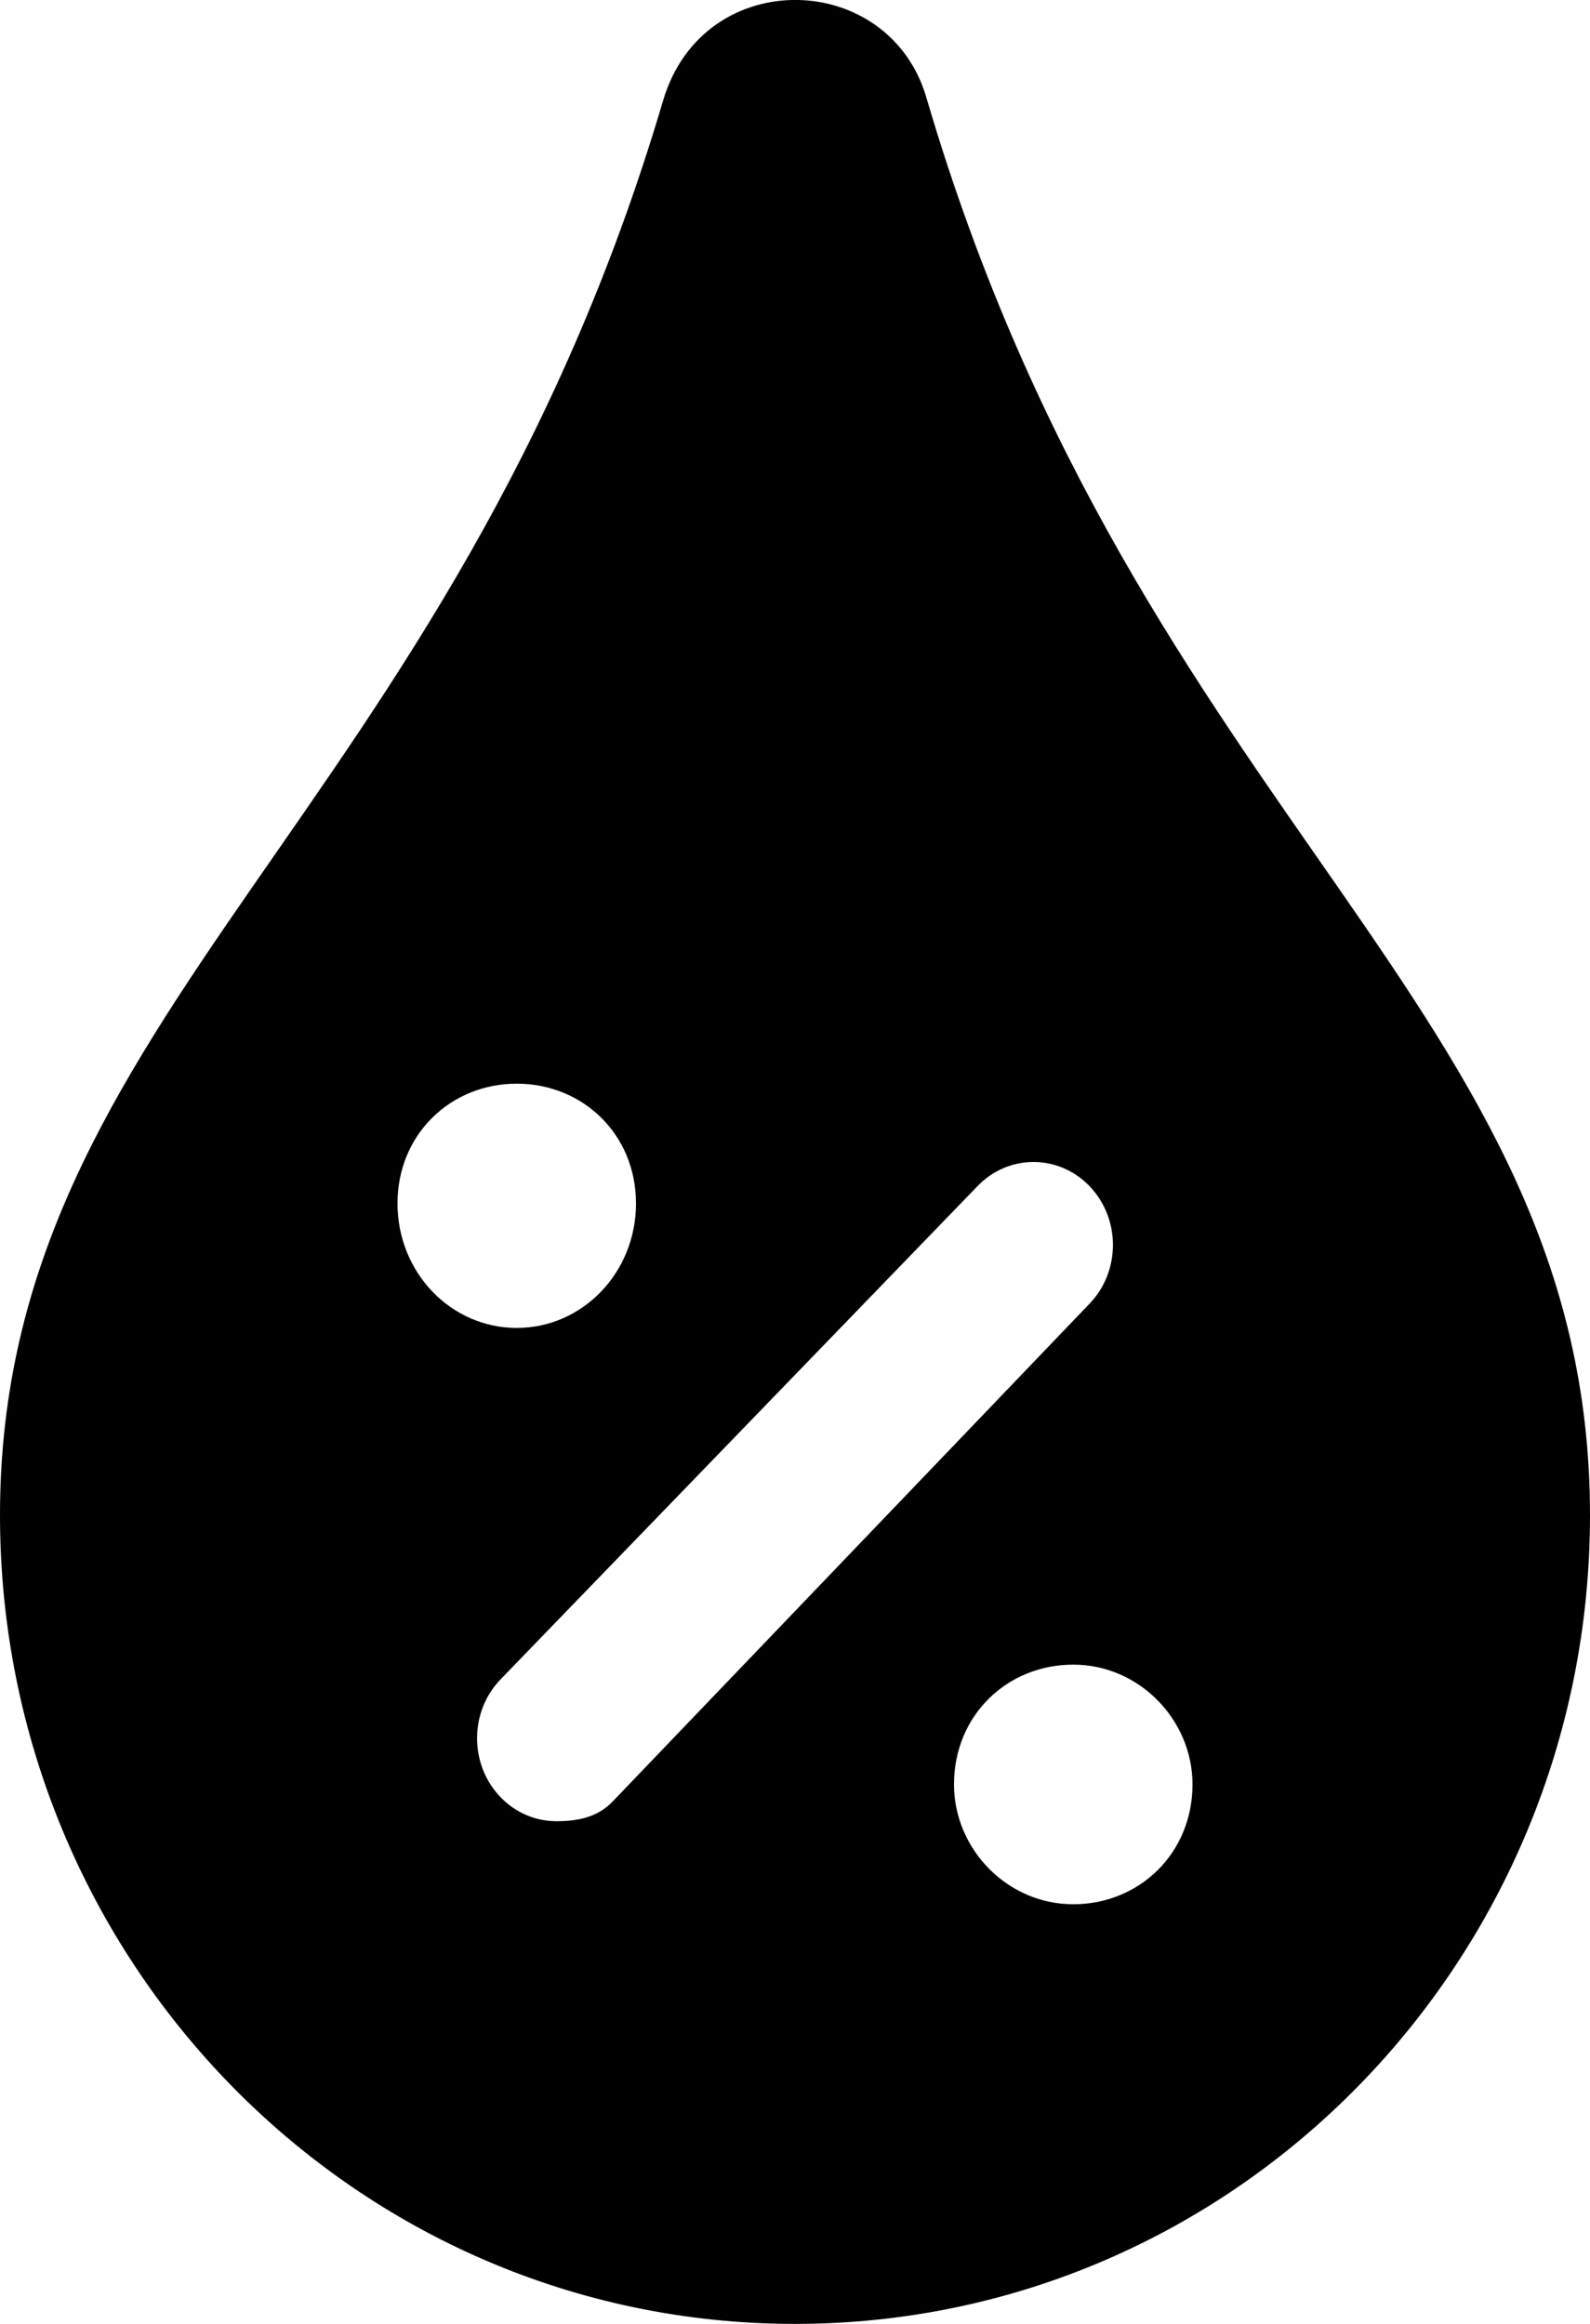<svg width="13" height="19" viewBox="0 0 13 19" fill="none" xmlns="http://www.w3.org/2000/svg">
<path d="M7.581 0.821C7.289 -0.251 5.753 -0.297 5.422 0.821C3.694 6.671 0 8.266 0 12.388C0 16.039 2.907 19 6.5 19C10.093 19 13 16.041 13 12.388C13 8.245 9.315 6.701 7.581 0.821ZM3.25 9.839C3.25 9.275 3.684 8.86 4.225 8.86C4.766 8.86 5.2 9.275 5.2 9.839C5.2 10.403 4.765 10.857 4.225 10.857C3.685 10.857 3.25 10.403 3.25 9.839ZM5.009 14.729C4.883 14.861 4.717 14.89 4.55 14.89C4.383 14.89 4.217 14.824 4.091 14.692C3.837 14.427 3.837 13.997 4.091 13.732L7.991 9.699C8.244 9.434 8.656 9.434 8.909 9.699C9.163 9.964 9.163 10.393 8.909 10.658L5.009 14.729ZM8.775 15.569C8.234 15.569 7.8 15.116 7.8 14.589C7.8 14.025 8.234 13.61 8.775 13.61C9.316 13.61 9.75 14.063 9.75 14.589C9.75 15.153 9.315 15.569 8.775 15.569Z" fill="#000"/>
</svg>
